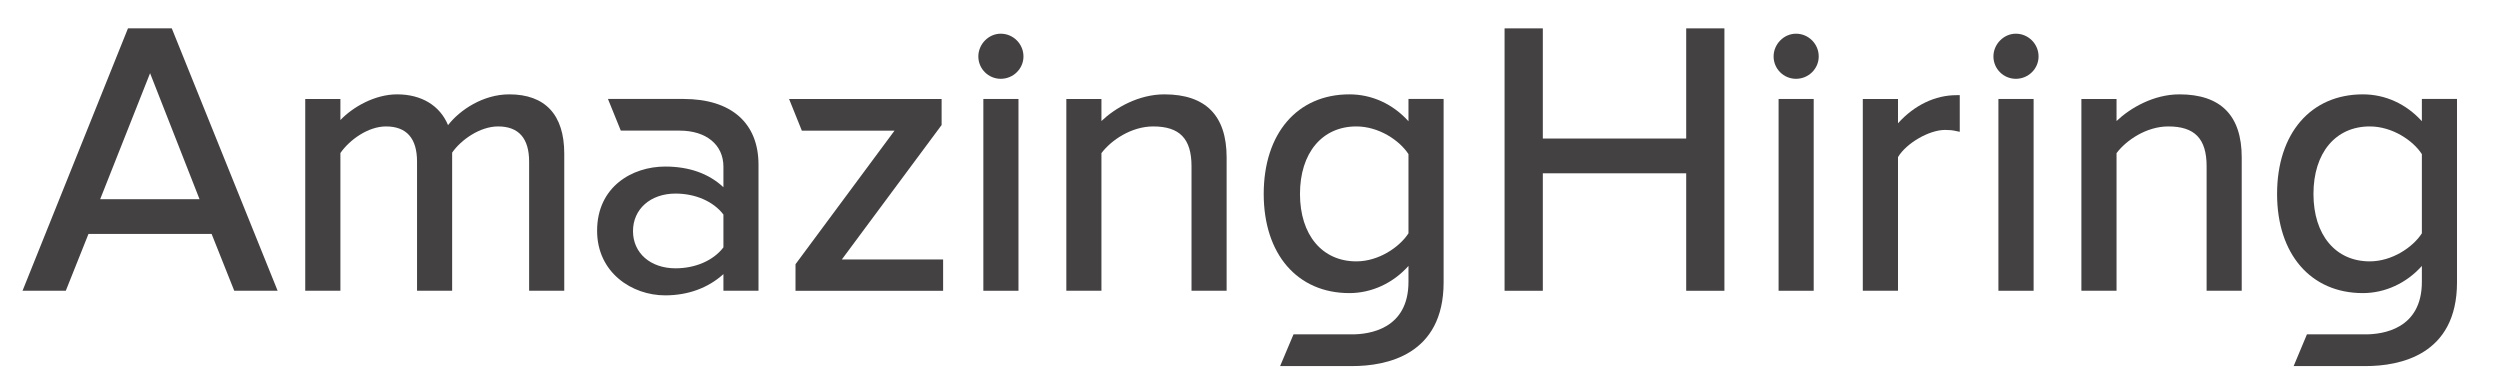 <?xml version="1.0" encoding="UTF-8" standalone="no"?>
<!-- Created with Inkscape (http://www.inkscape.org/) -->

<svg
   xmlns:dc="http://purl.org/dc/elements/1.1/"
   xmlns:cc="http://creativecommons.org/ns#"
   xmlns:rdf="http://www.w3.org/1999/02/22-rdf-syntax-ns#"
   xmlns:svg="http://www.w3.org/2000/svg"
   xmlns="http://www.w3.org/2000/svg"
   xmlns:sodipodi="http://sodipodi.sourceforge.net/DTD/sodipodi-0.dtd"
   xmlns:inkscape="http://www.inkscape.org/namespaces/inkscape"
   version="1.1"
   width="96"
   height="15.04"
   id="svg2"
   xml:space="preserve"
   inkscape:version="0.48.2 r9819"
   sodipodi:docname="logo_text.svg"><sodipodi:namedview
     pagecolor="#ffffff"
     bordercolor="#666666"
     borderopacity="1"
     objecttolerance="10"
     gridtolerance="10"
     guidetolerance="10"
     inkscape:pageopacity="0"
     inkscape:pageshadow="2"
     inkscape:window-width="1280"
     inkscape:window-height="674"
     id="namedview3073"
     showgrid="false"
     inkscape:zoom="1.3583568"
     inkscape:cx="82.438431"
     inkscape:cy="36.509685"
     inkscape:window-x="0"
     inkscape:window-y="0"
     inkscape:window-maximized="1"
     inkscape:current-layer="g10"
     fit-margin-top="1"
     fit-margin-left="1"
     fit-margin-right="1"
     fit-margin-bottom="1" /><defs
     id="defs6" /><g
     transform="matrix(1.25,0,0,-1.25,1,14.04)"
     id="g10"><g
       transform="matrix(0.028,0,0,0.028,-20.059,-2.591)"
       id="g12"><path
         d="m 906.754,275.094 -109.043,0 54.766,138.281 54.277,-138.281 z m -30.484,187.465 -48.047,0 -115.371,-287.098 -0.387,-0.793 47.539,0 24.883,62.336 135.117,0 24.684,-61.981 0.175,-0.355 47.563,0 -116.004,287.586 -0.152,0.305"
         inkscape:connector-curvature="0"
         id="path20"
         style="fill:#444142;fill-opacity:1;fill-rule:nonzero;stroke:none" /><path
         d="m 1246.51,390.16 c -28.4,0 -54,-16.875 -67.12,-33.777 -8.87,21.437 -29.09,33.777 -55.85,33.777 -24.58,0 -48.71,-13.961 -62.24,-28.199 l 0,23.137 -38.59,0 0,-210.43 38.59,0 0,151.133 c 10.09,14.515 30.41,29.164 50.02,29.164 22.56,0 34.06,-13.027 34.06,-38.594 l 0,-141.703 38.52,0 0,151.559 c 9.63,13.968 30.46,28.738 50.43,28.738 22.55,0 34.02,-13.027 34.02,-38.594 l 0,-141.703 38.55,0 0,150.523 c 0,42.493 -20.86,64.969 -60.39,64.969"
         inkscape:connector-curvature="0"
         id="path22"
         style="fill:#444142;fill-opacity:1;fill-rule:nonzero;stroke:none" /><path
         d="m 1720.76,356.332 0.15,0.102 0,28.664 -167.37,0 14.01,-34.743 101.69,0 -107.97,-145.66 -0.66,-0.988 0,-29.039 161.94,0 0,34.359 -111.11,0 109.32,147.305"
         inkscape:connector-curvature="0"
         id="path24"
         style="fill:#444142;fill-opacity:1;fill-rule:nonzero;stroke:none" /><path
         d="m 1481.52,222.281 c -11,-14.414 -30.64,-22.98 -52.56,-22.98 -27.49,0 -46.65,16.754 -46.65,40.797 0,24.175 19.16,41.199 46.65,41.199 21.92,0 41.56,-8.613 52.56,-22.981 l 0,-36.035 z m -43.74,162.817 c -33.9,0 -82.94,0 -82.94,0 l 14.09,-34.743 c 0,0 47.69,0 64.67,0 29.09,0 47.92,-15.531 47.92,-39.535 l 0,-22.55 c -16.14,15.097 -37.73,22.675 -63.96,22.675 -35.96,0 -74.63,-22.019 -74.63,-70.441 0,-46.07 38.42,-70.879 74.63,-70.879 25.04,0 47.11,8.059 63.96,23.313 l 0,-18.27 38.49,0 0,138.281 c 0,45.84 -29.95,72.149 -82.23,72.149"
         inkscape:connector-curvature="0"
         id="path26"
         style="fill:#444142;fill-opacity:1;fill-rule:nonzero;stroke:none" /><path
         d="m 1766.7,174.668 38.539,0 0,210.43 -38.539,0 0,-210.43 z"
         inkscape:connector-curvature="0"
         id="path28"
         style="fill:#444142;fill-opacity:1;fill-rule:nonzero;stroke:none" /><path
         d="m 1785.78,407.215 c 13.68,0 24.93,10.996 24.93,24.531 0,13.785 -11.25,24.965 -24.93,24.965 -13.33,0 -24.58,-11.434 -24.58,-24.965 0,-13.535 11,-24.531 24.58,-24.531"
         inkscape:connector-curvature="0"
         id="path30"
         style="fill:#444142;fill-opacity:1;fill-rule:nonzero;stroke:none" /><path
         d="m 1965.28,390.16 c -28.37,0 -54.06,-14.949 -69.02,-29.265 l 0,24.203 -38.52,0 0,-210.43 38.52,0 0,151.004 c 10.64,14.191 32.85,29.293 56.76,29.293 29.1,0 42.07,-13.457 42.07,-43.688 l 0,-136.609 38.52,0 0,146.293 c 0,45.937 -23.01,69.199 -68.33,69.199"
         inkscape:connector-curvature="0"
         id="path32"
         style="fill:#444142;fill-opacity:1;fill-rule:nonzero;stroke:none" /><path
         d="m 2233.12,237.691 c -9.98,-15.332 -32.75,-30.769 -57.17,-30.769 -37.58,0 -61.86,29.07 -61.86,73.973 0,45.031 24.28,74.07 61.86,74.07 24.6,0 47.35,-15.254 57.17,-30.379 l 0,-86.895 z m 0,147.407 0,-24.43 c -17.26,19.027 -40.19,29.492 -64.81,29.492 -57.17,0 -94.01,-42.851 -94.01,-109.265 0,-66.036 36.84,-108.786 94.01,-108.786 24.39,0 47.89,10.868 64.81,29.801 l 0,-17.457 c 0,-52.027 -43.27,-57.621 -61.82,-57.621 -26.75,0 -64.31,0 -64.31,0 l -14.7,-34.801 c 0,0 50.18,0 79.01,0 37.52,0 100.38,11.992 100.38,91.938 l 0,201.129 -38.56,0"
         inkscape:connector-curvature="0"
         id="path34"
         style="fill:#444142;fill-opacity:1;fill-rule:nonzero;stroke:none" /><path
         d="m 2880.37,174.668 38.617,0 0,210.43 -38.617,0 0,-210.43 z"
         inkscape:connector-curvature="0"
         id="path36"
         style="fill:#444142;fill-opacity:1;fill-rule:nonzero;stroke:none" /><path
         d="m 2899.48,407.215 c 13.74,0 24.94,10.996 24.94,24.531 0,13.785 -11.2,24.965 -24.94,24.965 -13.27,0 -24.58,-11.434 -24.58,-24.965 0,-13.535 11.01,-24.531 24.58,-24.531"
         inkscape:connector-curvature="0"
         id="path38"
         style="fill:#444142;fill-opacity:1;fill-rule:nonzero;stroke:none" /><path
         d="m 3078.95,390.16 c -28.32,0 -53.98,-14.949 -68.98,-29.265 l 0,24.203 -38.57,0 0,-210.43 38.57,0 0,151.004 c 10.65,14.191 32.84,29.293 56.77,29.293 29.03,0 42.05,-13.457 42.05,-43.688 l 0,-136.609 38.52,0 0,146.293 c 0,45.937 -22.95,69.199 -68.36,69.199"
         inkscape:connector-curvature="0"
         id="path40"
         style="fill:#444142;fill-opacity:1;fill-rule:nonzero;stroke:none" /><path
         d="m 3344.96,237.691 c -9.87,-15.332 -32.75,-30.769 -57.17,-30.769 -37.59,0 -61.77,29.07 -61.77,73.973 0,45.031 24.18,74.07 61.77,74.07 24.59,0 47.34,-15.254 57.17,-30.379 l 0,-86.895 z m 0,147.407 0,-24.43 c -17.18,19.027 -40.14,29.492 -64.75,29.492 -57.15,0 -94.11,-42.851 -94.11,-109.265 0,-66.036 36.96,-108.786 94.11,-108.786 24.34,0 47.89,10.868 64.75,29.801 l 0,-17.457 c 0,-52.027 -43.2,-57.621 -61.78,-57.621 -26.75,0 -64.33,0 -64.33,0 l -14.57,-34.801 c 0,0 50.07,0 78.9,0 37.45,0 100.33,11.992 100.33,91.938 l 0,201.129 -38.55,0"
         inkscape:connector-curvature="0"
         id="path42"
         style="fill:#444142;fill-opacity:1;fill-rule:nonzero;stroke:none" /><path
         d="m 2537.82,341.688 -157.3,0 0,120.871 -41.97,0 0,-287.891 41.97,0 0,128.883 157.3,0 0,-128.883 41.93,0 0,287.891 -41.93,0 0,-120.871"
         inkscape:connector-curvature="0"
         id="path44"
         style="fill:#444142;fill-opacity:1;fill-rule:nonzero;stroke:none" /><path
         d="m 2658.29,407.215 c 13.73,0 24.93,10.996 24.93,24.531 0,13.785 -11.2,24.965 -24.93,24.965 -13.32,0 -24.58,-11.434 -24.58,-24.965 0,-13.535 11.01,-24.531 24.58,-24.531"
         inkscape:connector-curvature="0"
         id="path46"
         style="fill:#444142;fill-opacity:1;fill-rule:nonzero;stroke:none" /><path
         d="m 2639.19,174.668 38.52,0 0,210.43 -38.52,0 0,-210.43 z"
         inkscape:connector-curvature="0"
         id="path48"
         style="fill:#444142;fill-opacity:1;fill-rule:nonzero;stroke:none" /><path
         d="m 2770.2,358.414 0,26.684 -38.62,0 0,-210.43 38.62,0 0,146.648 c 9.12,15.301 34.2,29.821 51.64,29.821 4.68,0 8.21,-0.328 11.85,-1.168 l 4.27,-0.906 0,40.21 -3.5,0 c -23.51,0 -46.27,-10.894 -64.26,-30.859"
         inkscape:connector-curvature="0"
         id="path50"
         style="fill:#444142;fill-opacity:1;fill-rule:nonzero;stroke:none" /></g></g></svg>